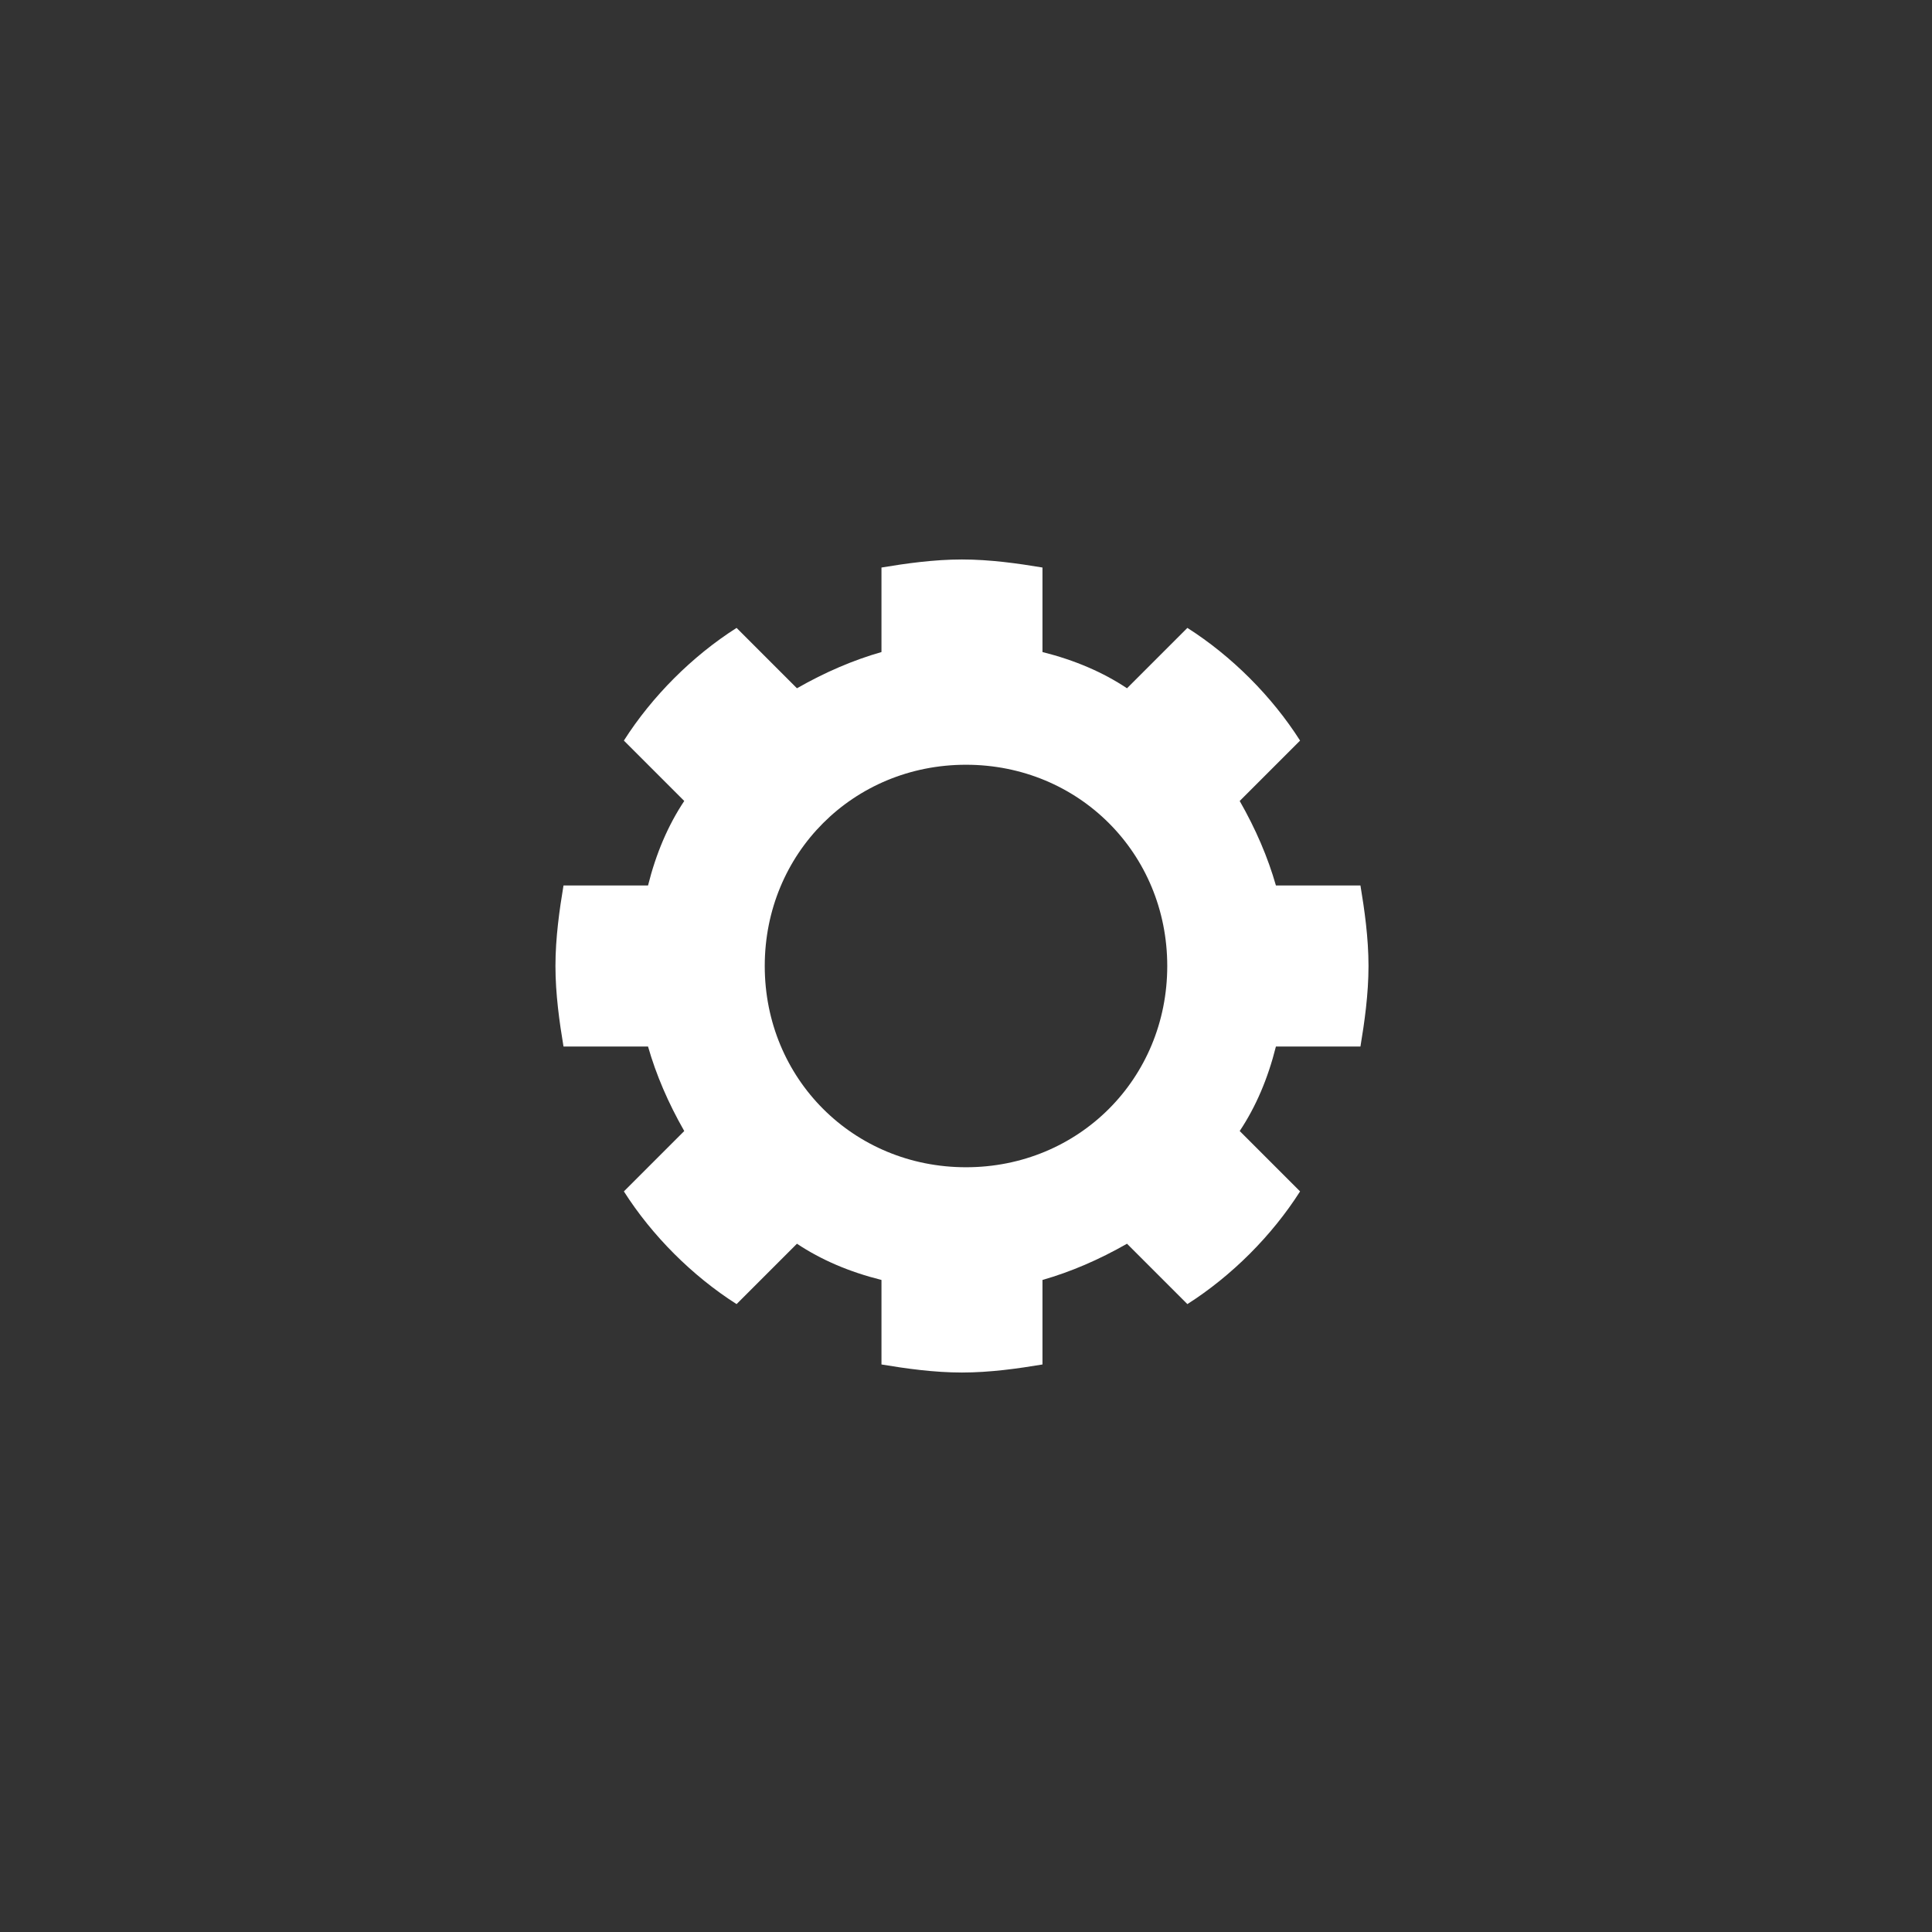 <?xml version="1.0" encoding="utf-8"?>
<!-- Generator: Adobe Illustrator 22.1.0, SVG Export Plug-In . SVG Version: 6.00 Build 0)  -->
<svg version="1.1" id="Layer_1" xmlns="http://www.w3.org/2000/svg" xmlns:xlink="http://www.w3.org/1999/xlink" x="0px" y="0px"
	 viewBox="0 0 48 48" style="enable-background:new 0 0 48 48;" xml:space="preserve">
<rect x="0" y="0" width="48" height="48" fill="#333333" stroke="none"/>
<style type="text/css">
	.st0{fill:#FFFFFF;}
</style>
<path class="st0" d="M33.8,26c0.1-0.6,0.2-1.3,0.2-2s-0.1-1.4-0.2-2h-2.1c-0.2-0.7-0.5-1.4-0.9-2.1l1.5-1.5
	c-0.7-1.1-1.7-2.1-2.8-2.8L28,17.1c-0.6-0.4-1.3-0.7-2.1-0.9v-2.1c-0.6-0.1-1.3-0.2-2-0.2s-1.4,0.1-2,0.2v2.1
	c-0.7,0.2-1.4,0.5-2.1,0.9l-1.5-1.5c-1.1,0.7-2.1,1.7-2.8,2.8l1.5,1.5c-0.4,0.6-0.7,1.3-0.9,2.1H14c-0.1,0.6-0.2,1.3-0.2,2
	s0.1,1.4,0.2,2h2.1c0.2,0.7,0.5,1.4,0.9,2.1l-1.5,1.5c0.7,1.1,1.7,2.1,2.8,2.8l1.5-1.5c0.6,0.4,1.3,0.7,2.1,0.9v2.1
	c0.6,0.1,1.3,0.2,2,0.2s1.4-0.1,2-0.2v-2.1c0.7-0.2,1.4-0.5,2.1-0.9l1.5,1.5c1.1-0.7,2.1-1.7,2.8-2.8l-1.5-1.5
	c0.4-0.6,0.7-1.3,0.9-2.1C31.7,26,33.8,26,33.8,26z M24,29c-2.8,0-5-2.2-5-5s2.2-5,5-5s5,2.2,5,5S26.8,29,24,29z"/>
</svg>
